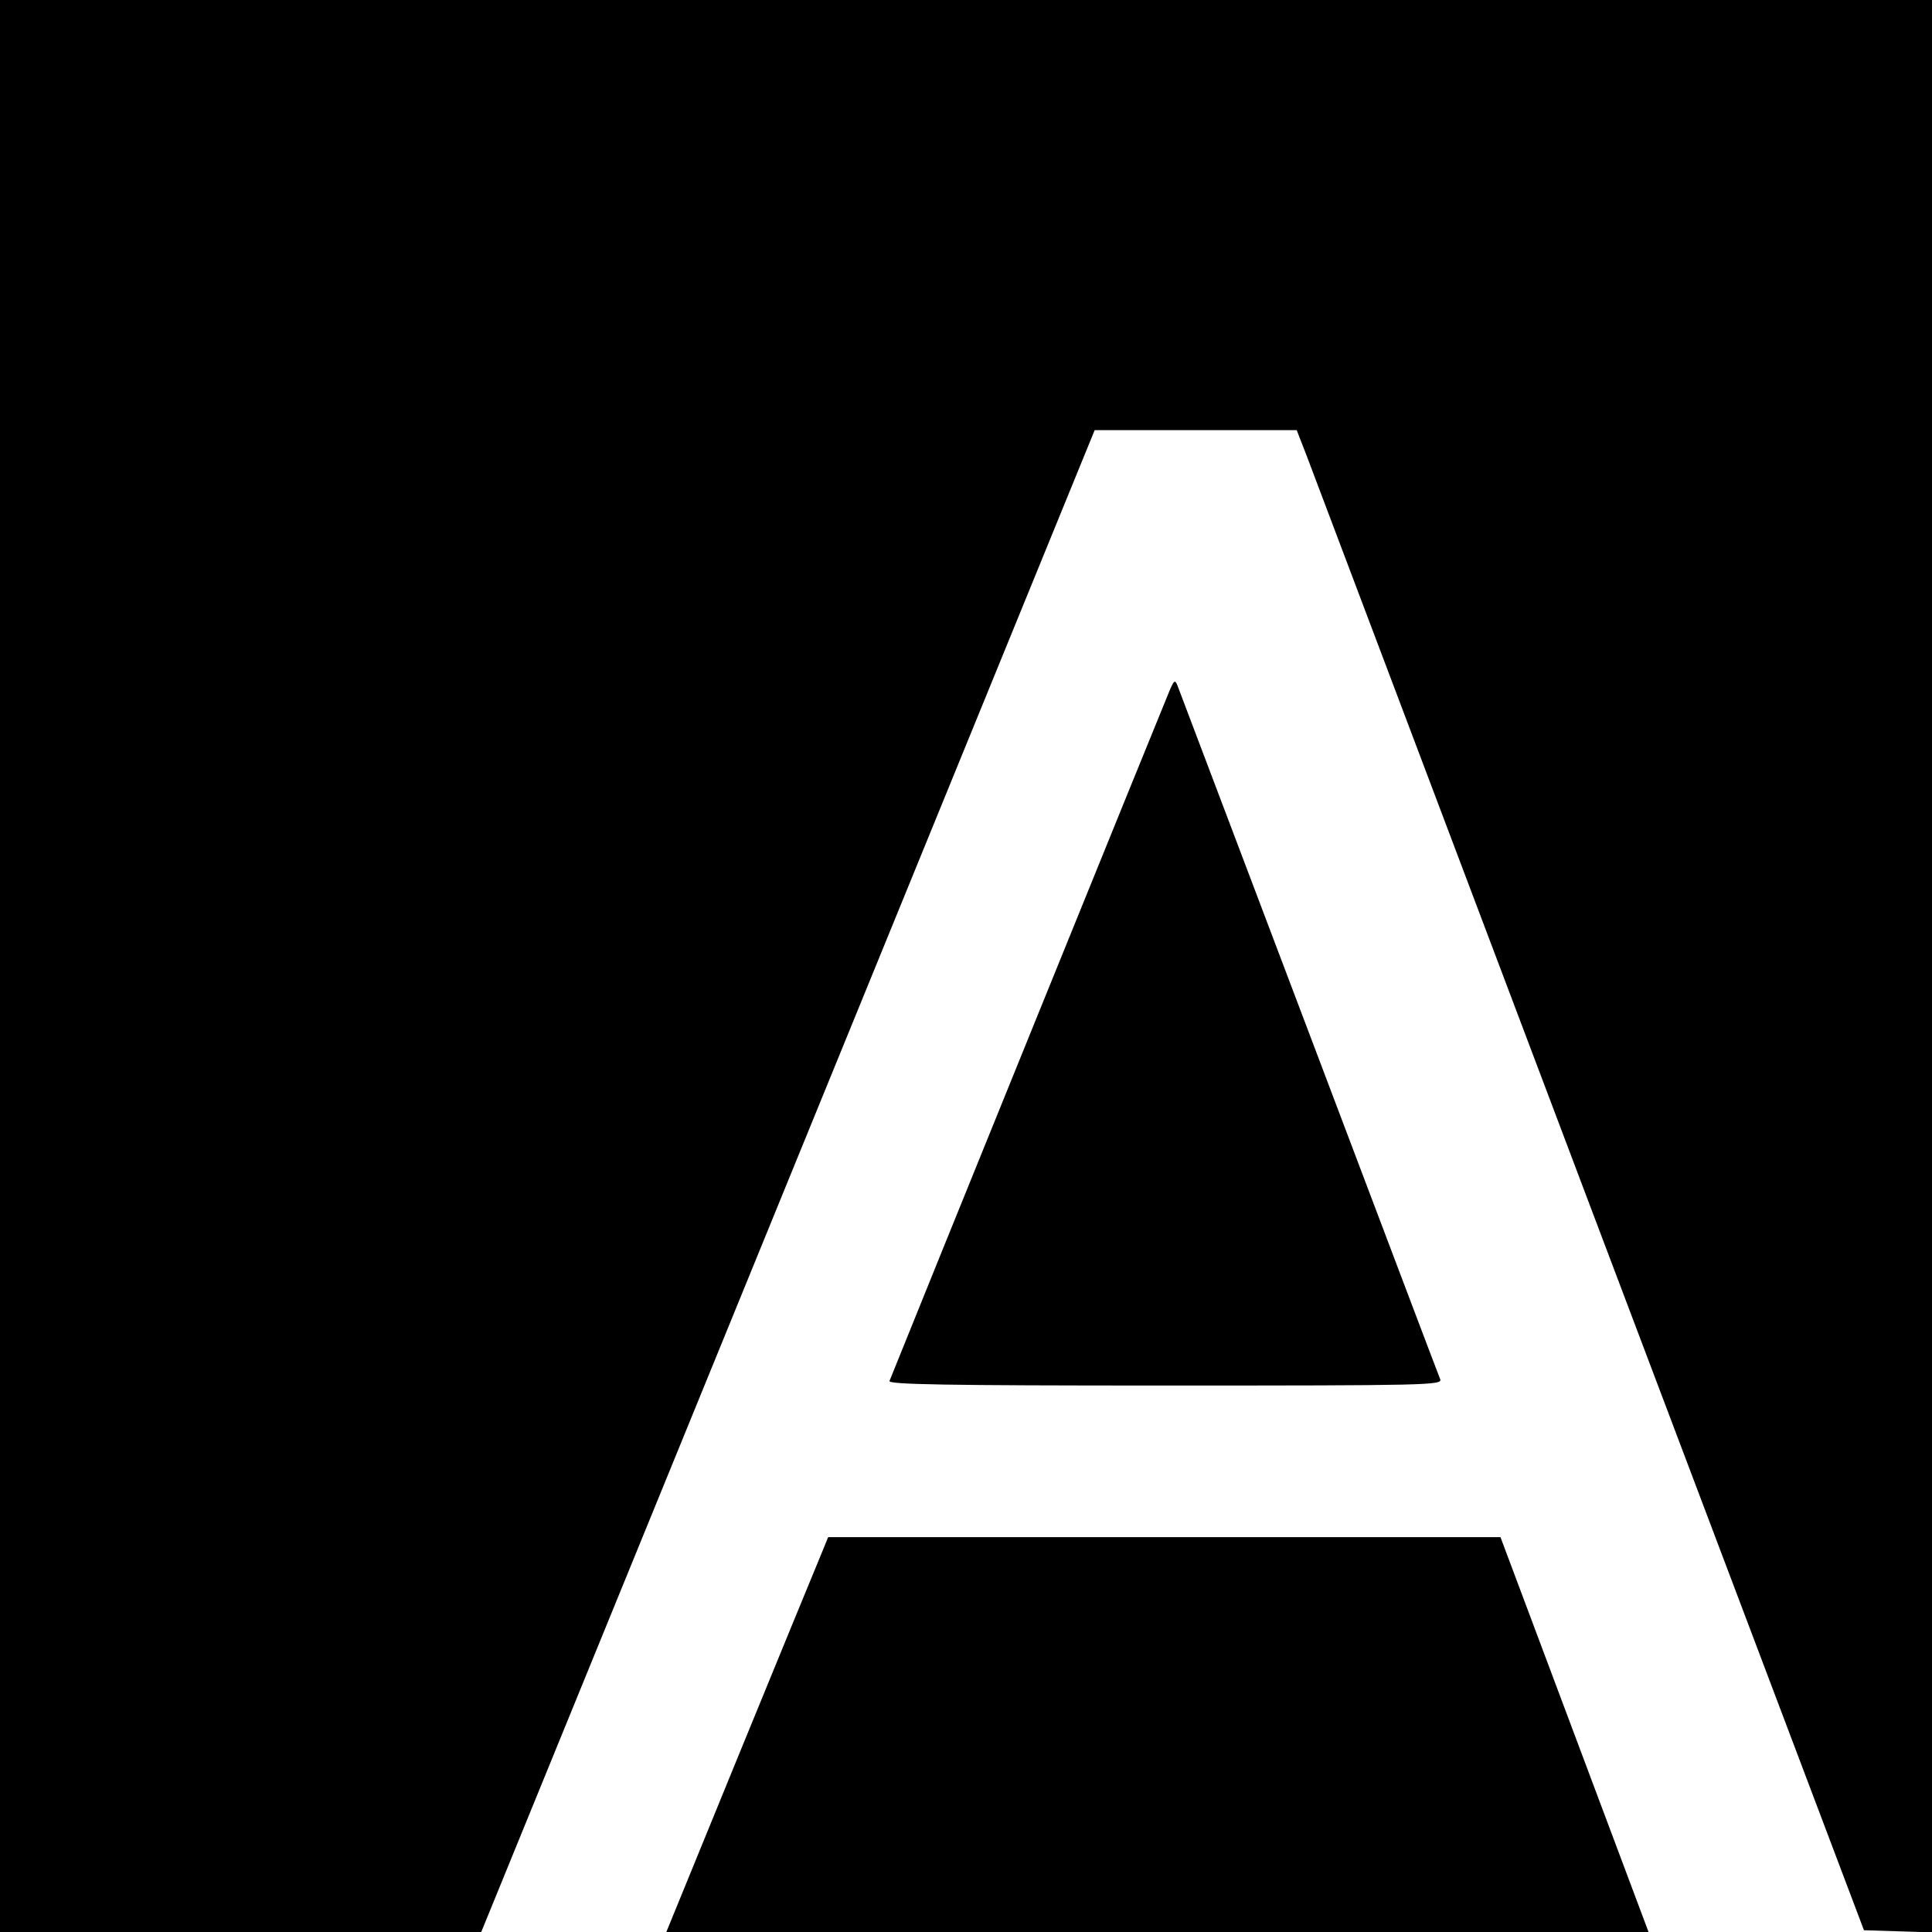 <?xml version="1.0" standalone="no"?>
<!DOCTYPE svg PUBLIC "-//W3C//DTD SVG 20010904//EN"
 "http://www.w3.org/TR/2001/REC-SVG-20010904/DTD/svg10.dtd">
<svg version="1.0" xmlns="http://www.w3.org/2000/svg"
 width="548pt" height="548pt" viewBox="0 0 548 548"
 preserveAspectRatio="xMidYMid meet">
<g transform="translate(0,548) scale(0.1,-0.1)"
fill="#000000" stroke="none">
<path d="M0 2740 l0 -2740 683 0 682 0 870 2130 870 2130 287 0 286 0 28 -72
c15 -40 377 -998 804 -2128 l777 -2055 97 -3 96 -3 0 2741 0 2740 -2740 0
-2740 0 0 -2740z"/>
<path d="M3317 3520 c-11 -25 -743 -1829 -794 -1957 -4 -10 156 -13 782 -13
746 0 787 1 780 18 -4 9 -171 451 -372 982 -201 531 -369 974 -373 985 -7 18
-10 16 -23 -15z"/>
<path d="M2336 1088 c-57 -137 -430 -1048 -437 -1066 l-9 -22 1393 0 1393 0
-210 560 -210 560 -953 0 -954 0 -13 -32z"/>
</g>
</svg>
